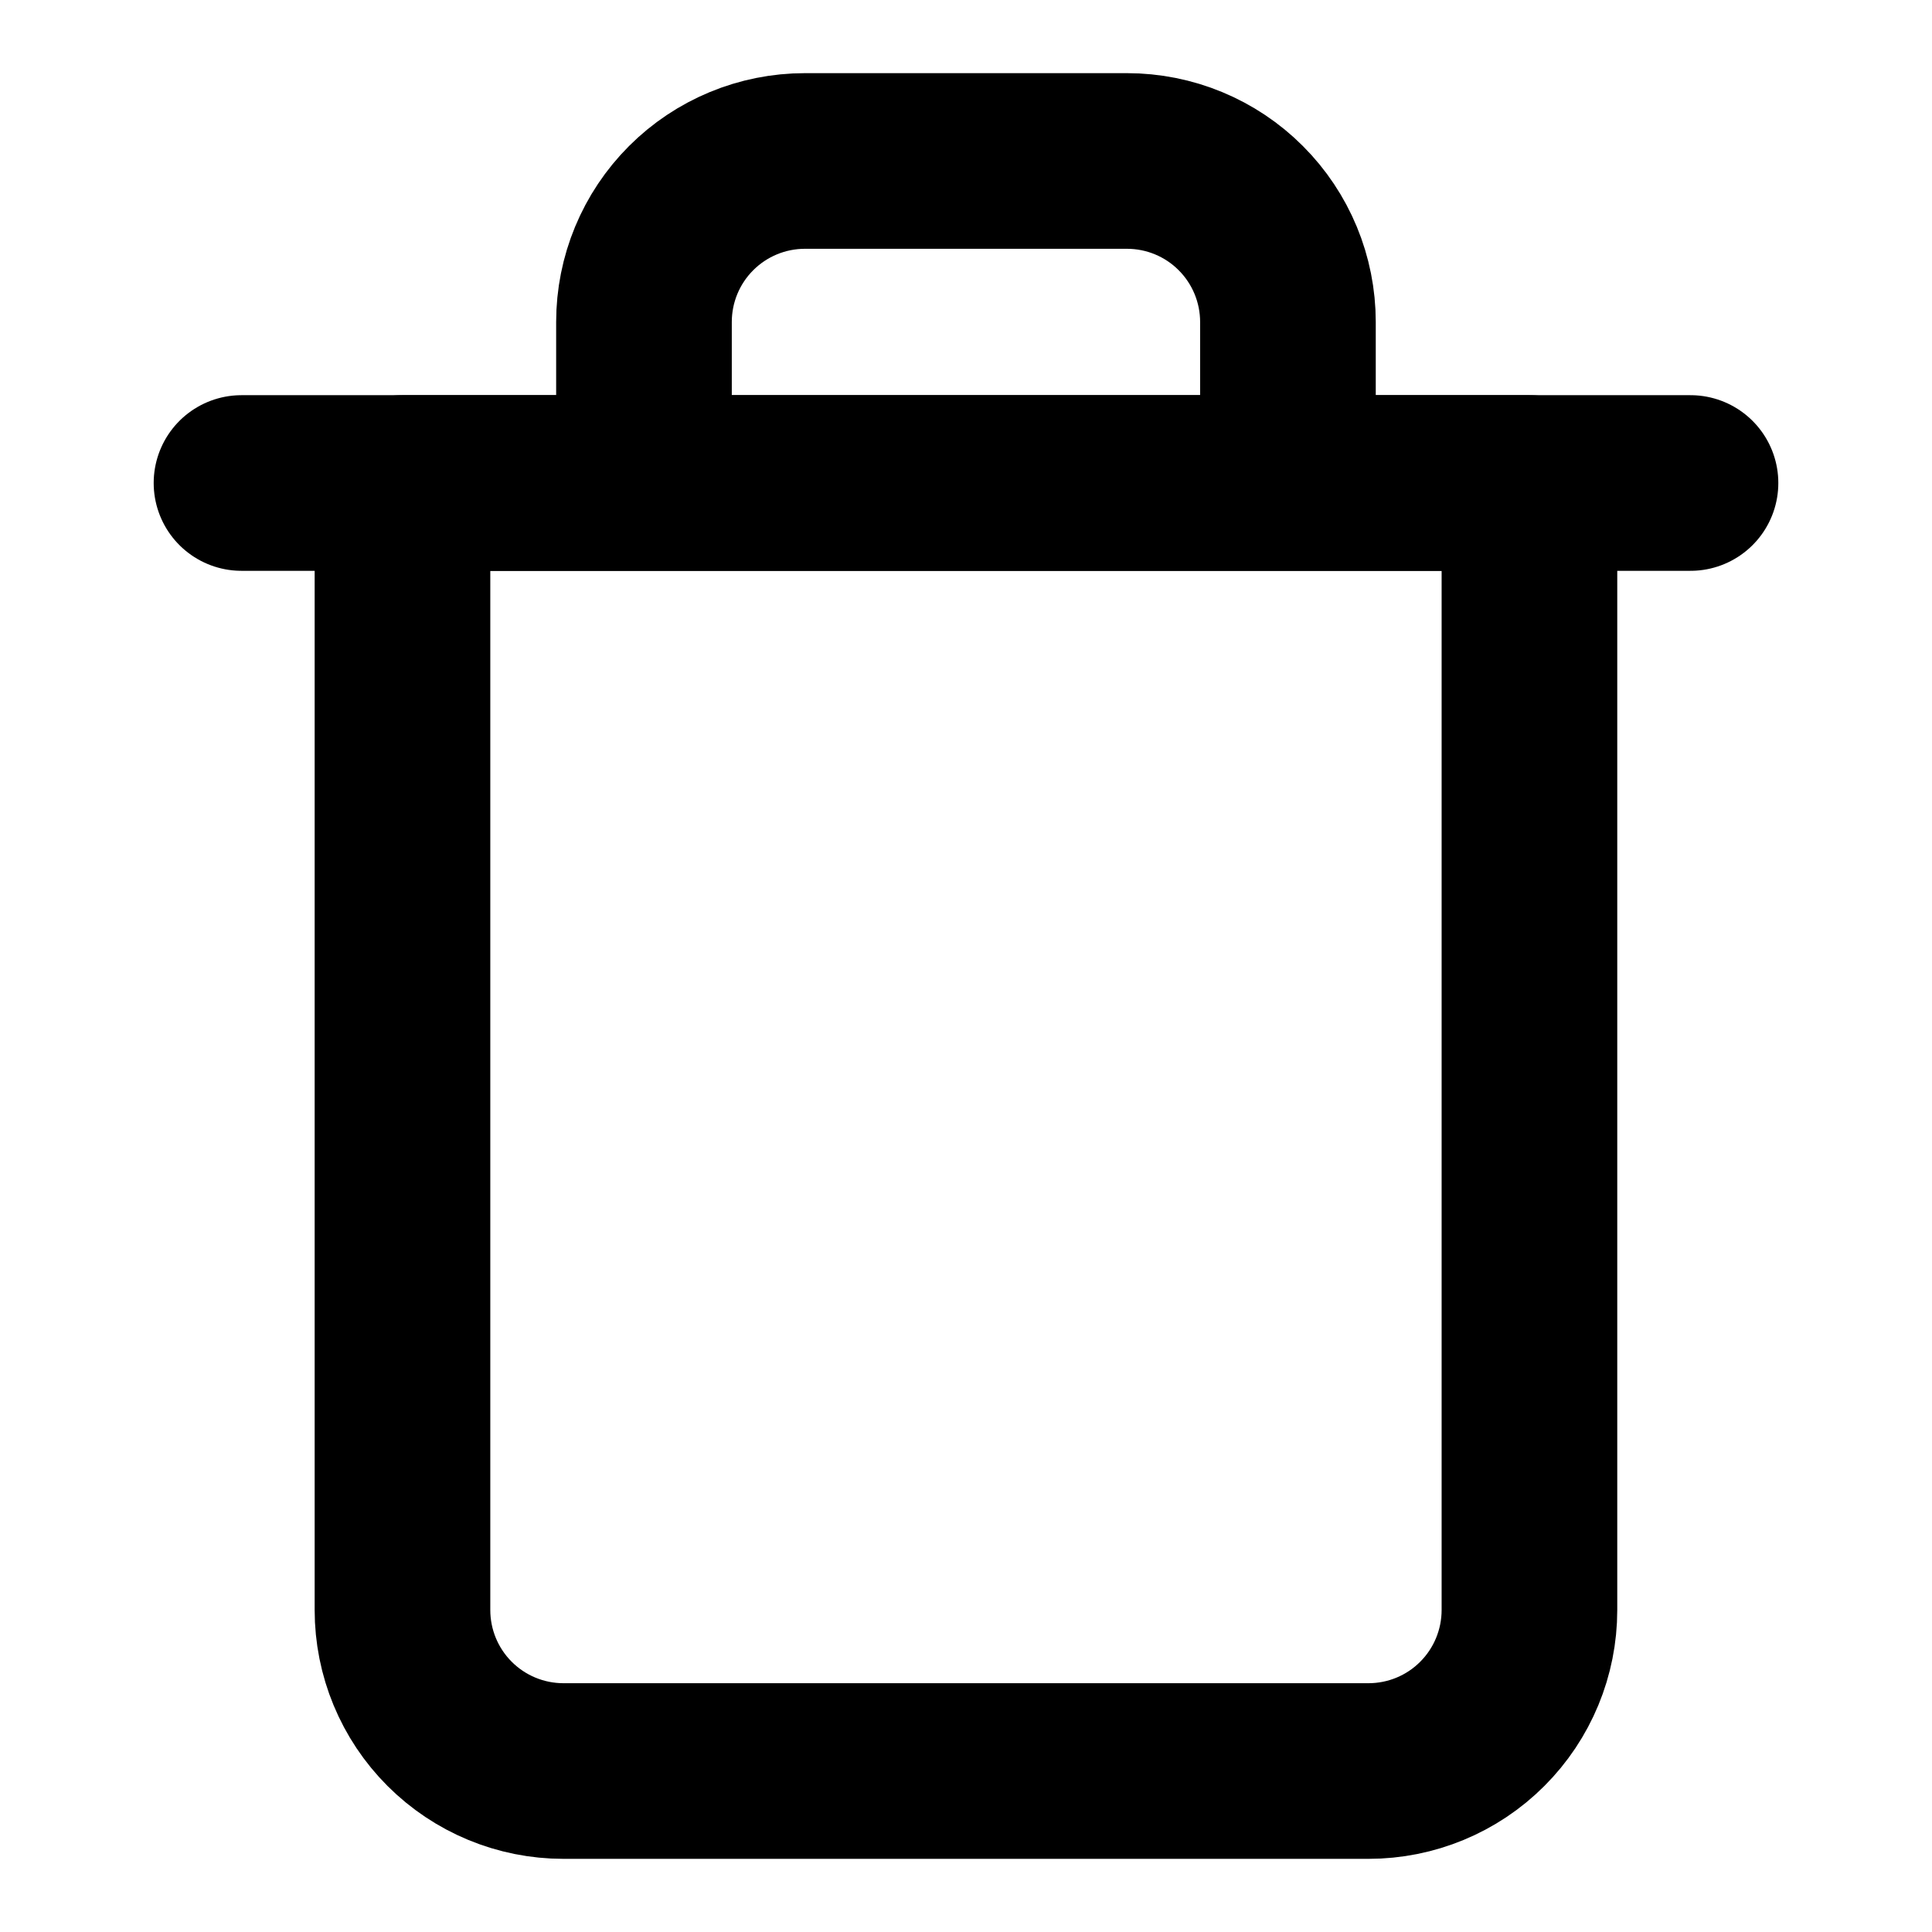 <svg width="22" height="22" viewBox="0 0 22 22" fill="none" xmlns="http://www.w3.org/2000/svg">
<path d="M2.75 5.5H4.583H19.25" stroke="currentColor" stroke-width="2" stroke-linecap="round" stroke-linejoin="round"/>
<path d="M7.333 5.5V3.667C7.333 3.18 7.526 2.714 7.87 2.37C8.214 2.026 8.68 1.833 9.166 1.833H12.833C13.319 1.833 13.786 2.026 14.129 2.37C14.473 2.714 14.666 3.18 14.666 3.667V5.5M17.416 5.5V18.333C17.416 18.82 17.223 19.286 16.879 19.63C16.536 19.974 16.069 20.167 15.583 20.167H6.416C5.93 20.167 5.464 19.974 5.12 19.63C4.776 19.286 4.583 18.82 4.583 18.333V5.5H17.416Z" stroke="currentColor" stroke-width="2" stroke-linecap="round" stroke-linejoin="round"/>
</svg>
